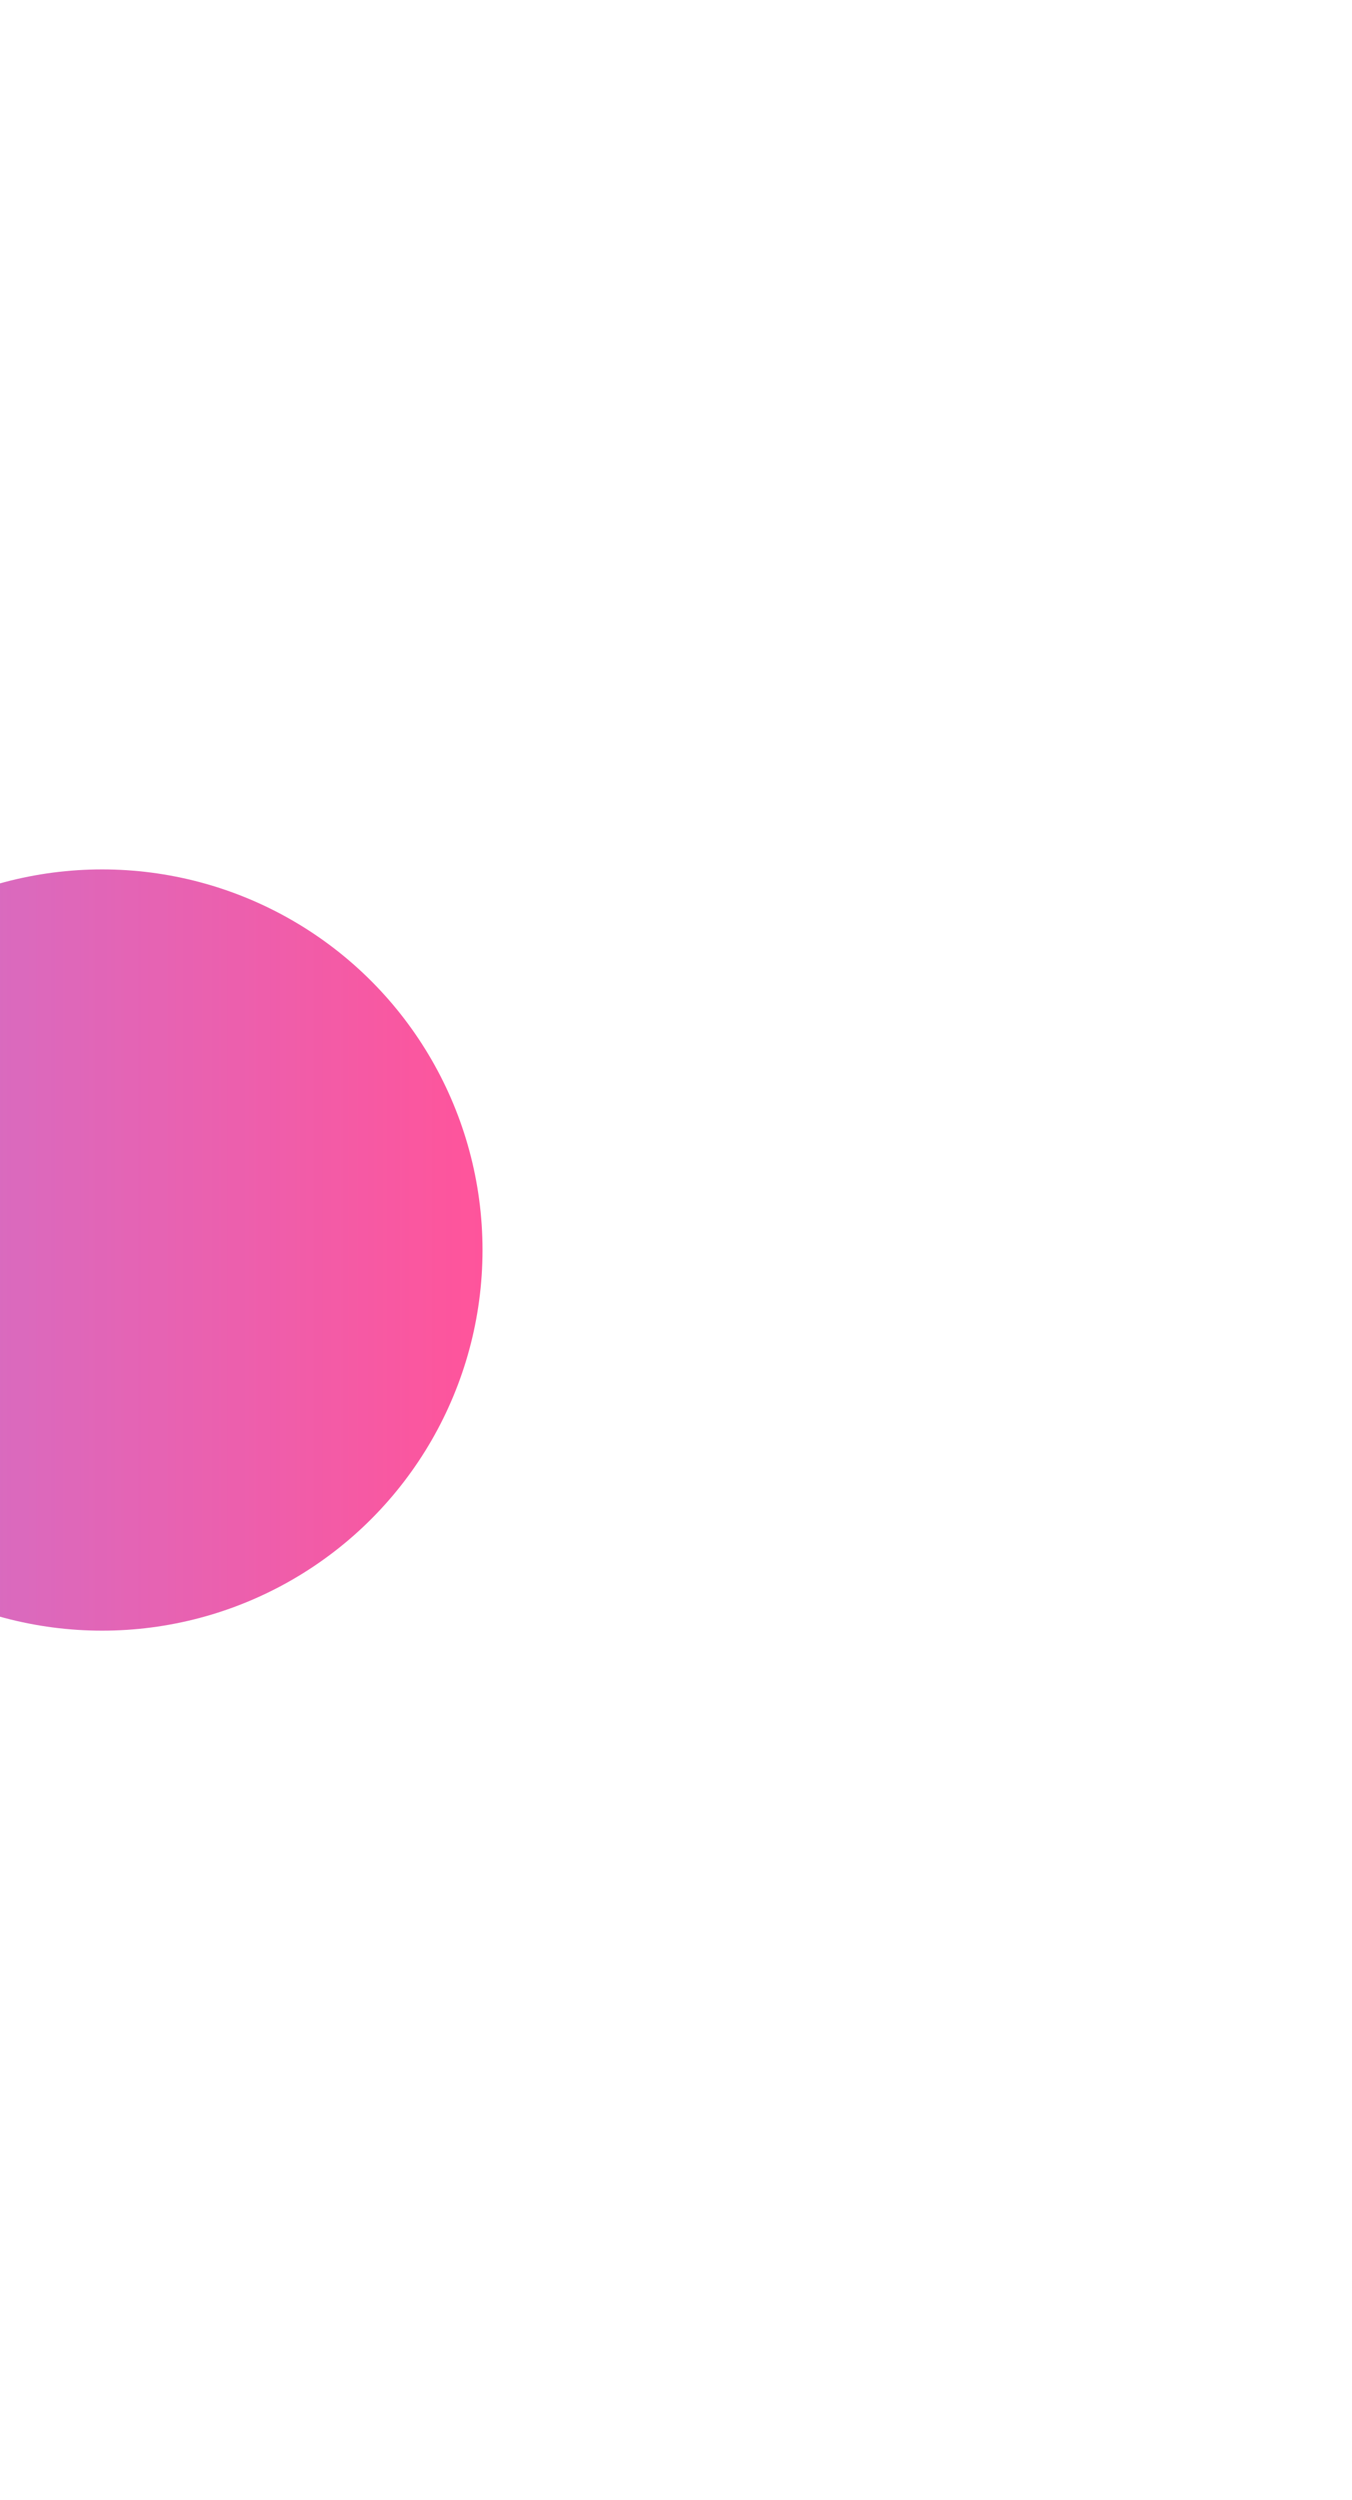 <svg width="1132" height="2092" viewBox="0 0 1132 2092" fill="none" xmlns="http://www.w3.org/2000/svg">
<g opacity="0.67" filter="url(#filter0_f_2_714)">
<circle cx="85.5" cy="1046" r="318.5" fill="url(#paint0_linear_2_714)"/>
</g>
<defs>
<filter id="filter0_f_2_714" x="-960.169" y="0.331" width="2091.34" height="2091.34" filterUnits="userSpaceOnUse" color-interpolation-filters="sRGB">
<feFlood flood-opacity="0" result="BackgroundImageFix"/>
<feBlend mode="normal" in="SourceGraphic" in2="BackgroundImageFix" result="shape"/>
<feGaussianBlur stdDeviation="363.584" result="effect1_foregroundBlur_2_714"/>
</filter>
<linearGradient id="paint0_linear_2_714" x1="-233" y1="1364.5" x2="404" y2="1364.5" gradientUnits="userSpaceOnUse">
<stop stop-color="#A734BD"/>
<stop offset="1" stop-color="#FF006A"/>
</linearGradient>
</defs>
</svg>
